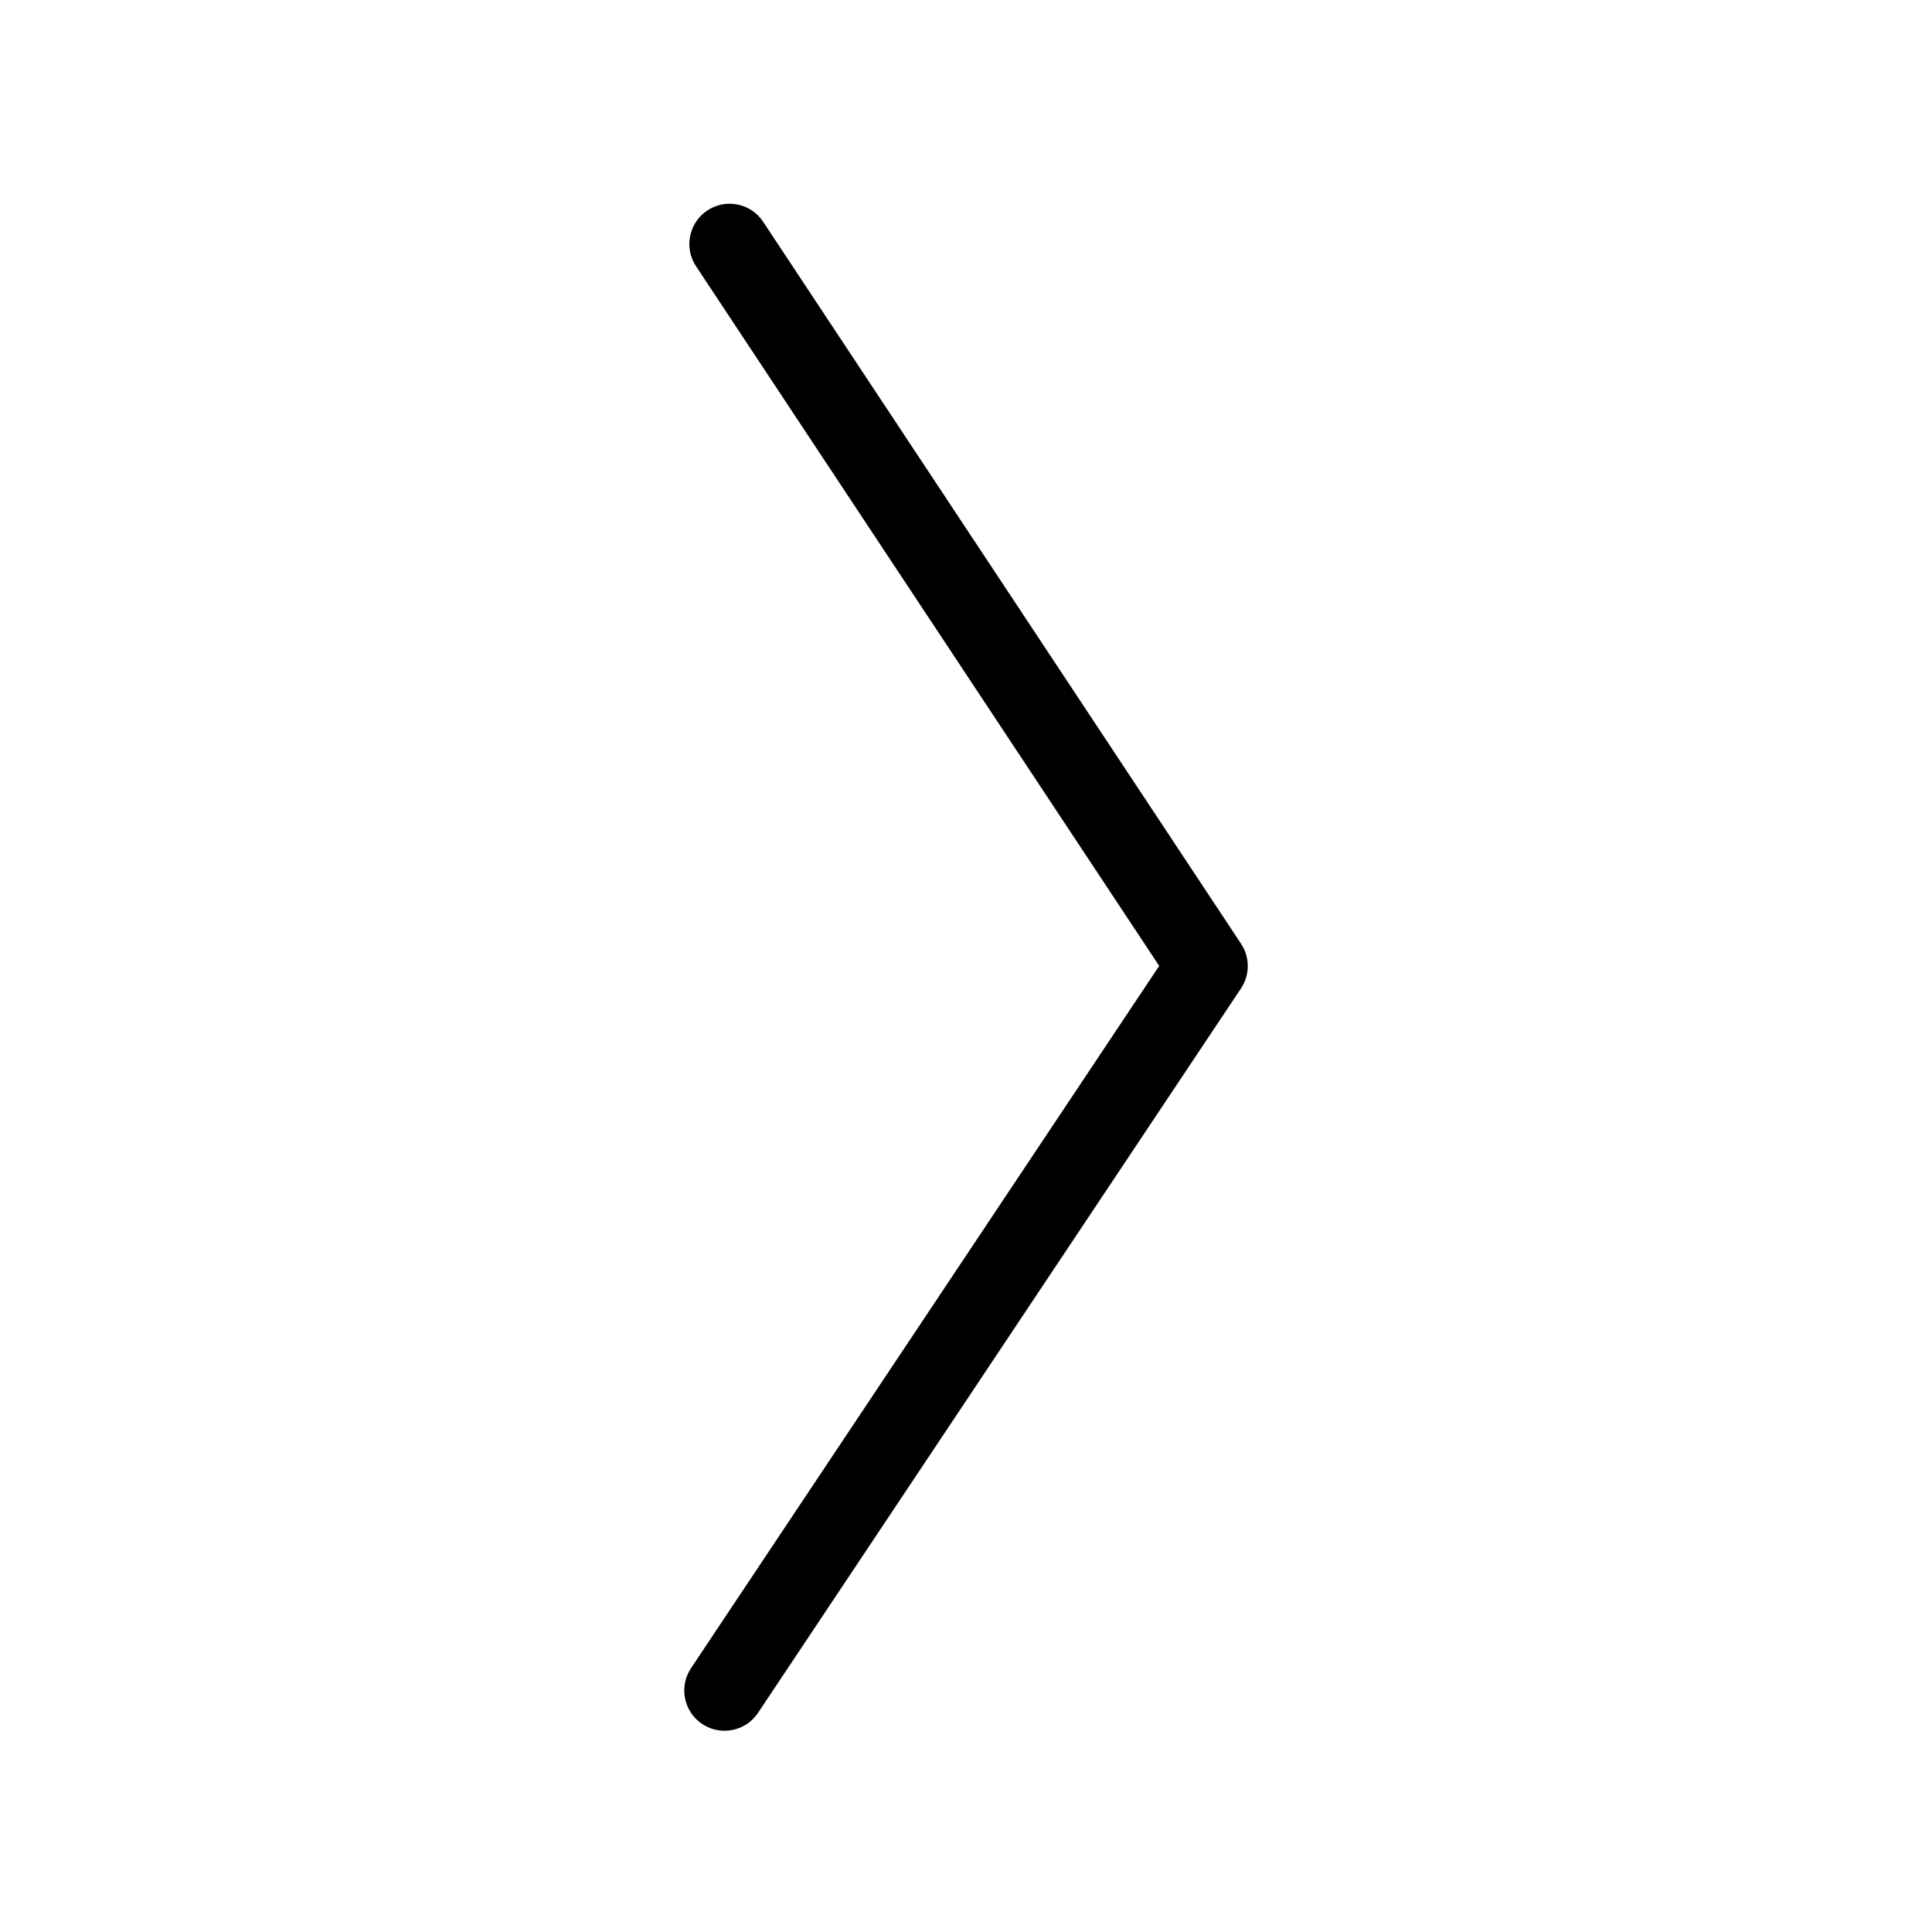 <svg width="24" height="24" viewBox="0 0 24 24" xmlns="http://www.w3.org/2000/svg"><title>format/panel-control-thinner-right_24</title><path d="M9 21.5c.162 0 .32-.078.417-.223l6-9c.111-.167.111-.385 0-.553l-5.937-8.969c-.152-.23-.462-.294-.693-.141-.23.153-.293.463-.141.693l5.754 8.692-5.816 8.724c-.153.23-.091.54.139.693.086.057.182.084.277.084" fill="#000" fill-rule="evenodd"/></svg>